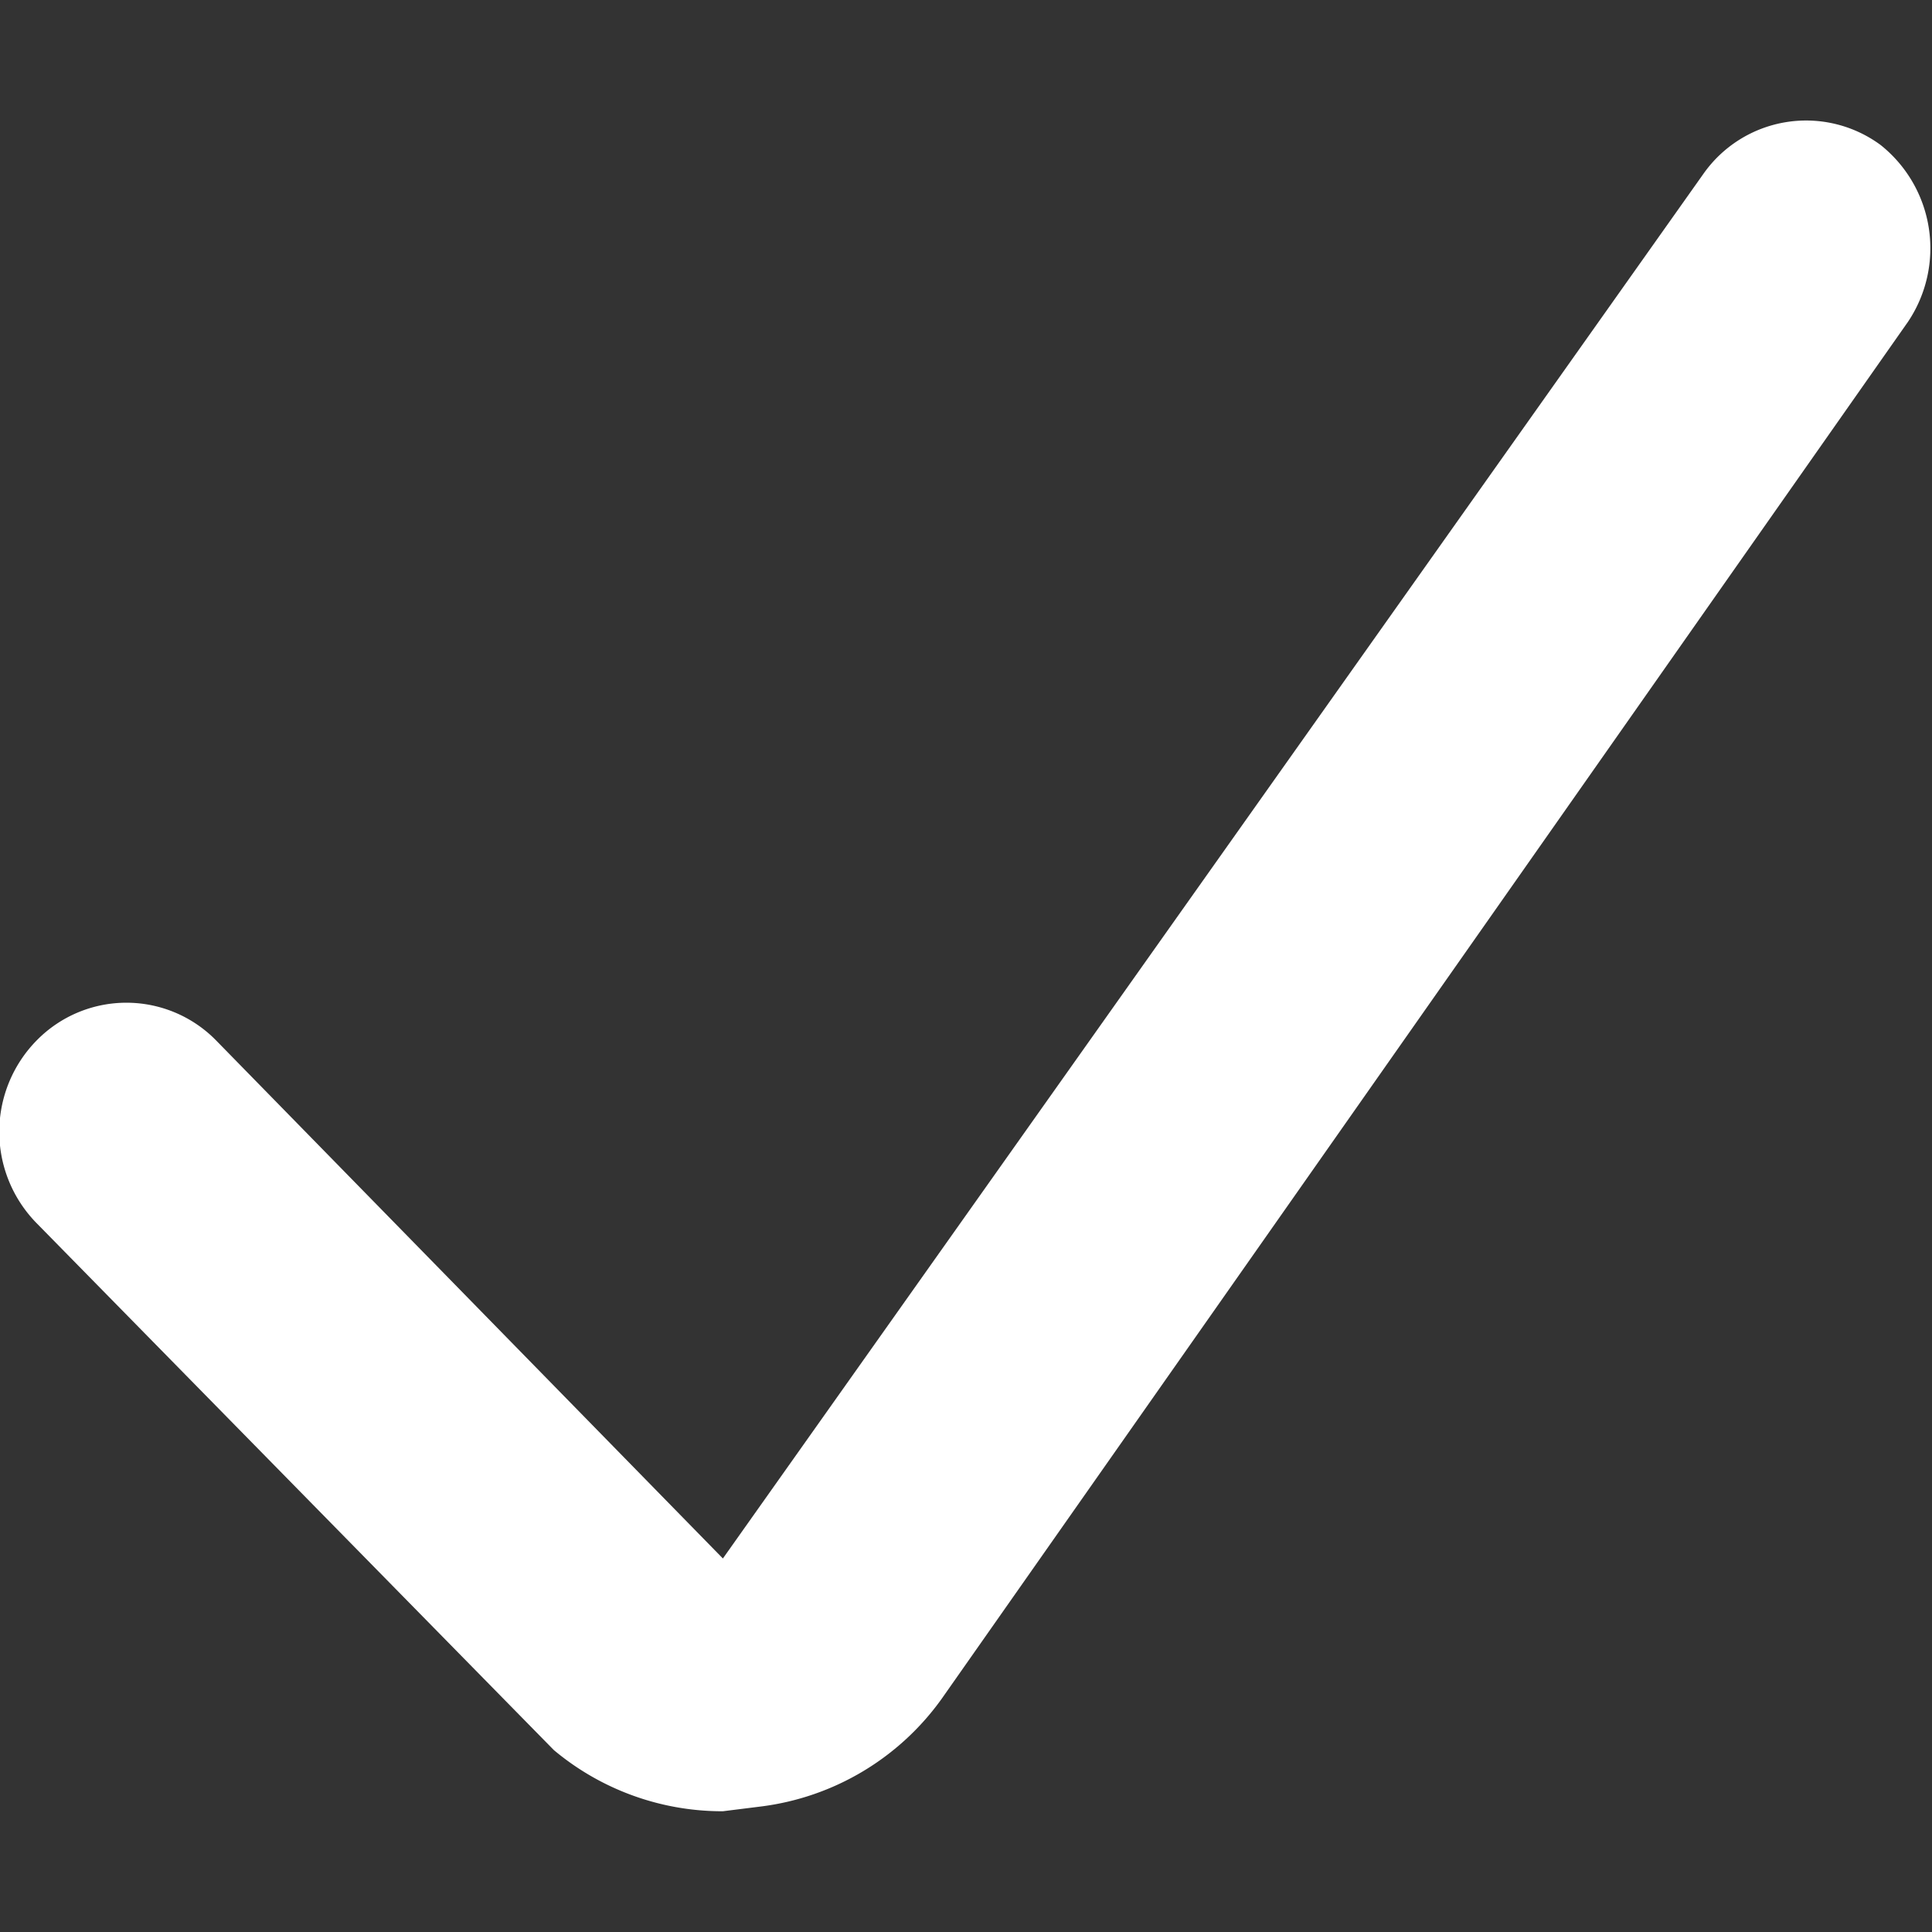 <svg xmlns="http://www.w3.org/2000/svg" width="12" height="12" viewBox="0 0 12 12"><rect x="0" y="0" width="12" height="12" fill="#333333" stroke="none"/><path fill="#FFFFFF" d="M4.49,11.25a1.63,1.63,0,0,1-1.05-.38L.23,7.6a.81.81,0,0,1,0-1.14.78.78,0,0,1,1.11,0L4.49,9.68l6.09-8.6A.78.78,0,0,1,11.68.9.82.82,0,0,1,11.85,2l-6,8.55a1.63,1.63,0,0,1-1.12.67Z"></path></svg>